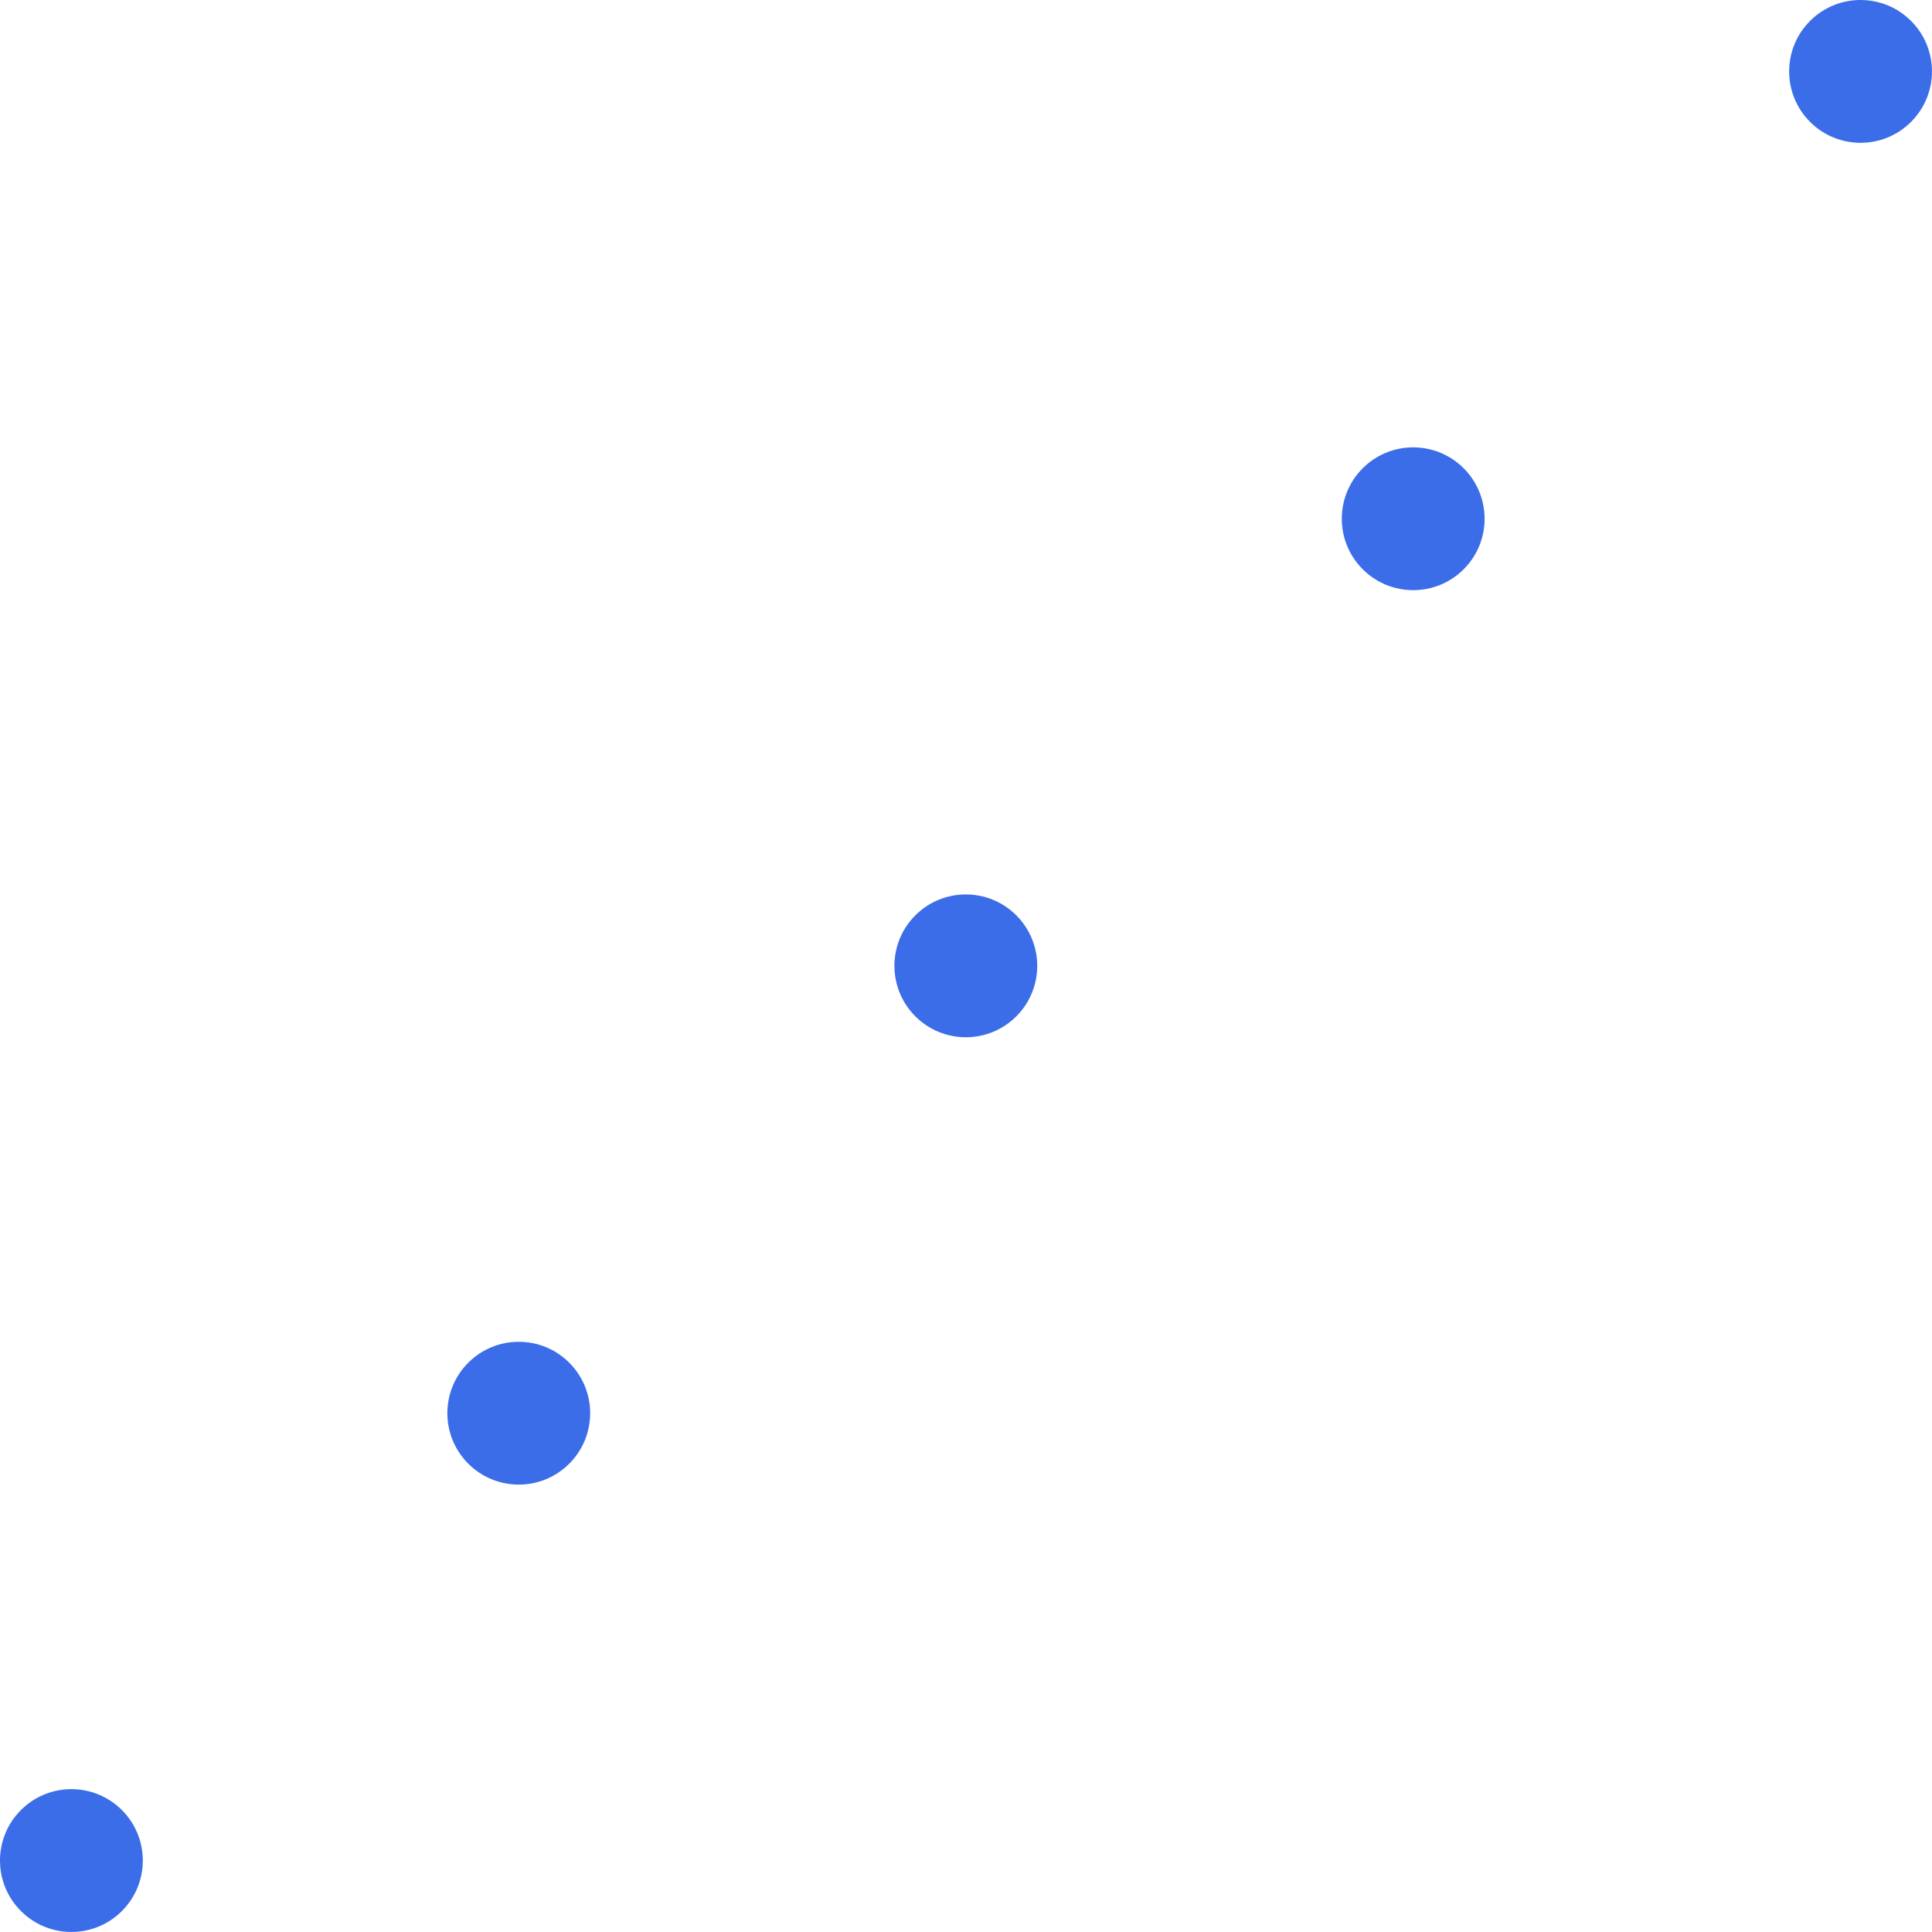 <svg width="129" height="129" viewBox="0 0 129 129" fill="none" xmlns="http://www.w3.org/2000/svg">
<path d="M8.139 120.858C6.277 118.996 3.259 118.996 1.397 120.858C-0.466 122.72 -0.466 125.739 1.397 127.601C3.259 129.463 6.277 129.463 8.139 127.601C10.001 125.739 10.001 122.72 8.139 120.858Z" fill="#3B6DE9"/>
<path d="M38.009 90.988C36.147 89.126 33.129 89.126 31.267 90.988C29.405 92.85 29.405 95.869 31.267 97.731C33.129 99.593 36.147 99.593 38.009 97.731C39.871 95.869 39.871 92.85 38.009 90.988Z" fill="#3B6DE9"/>
<path d="M67.86 61.118C65.998 59.256 62.979 59.256 61.117 61.118C59.255 62.98 59.255 65.999 61.117 67.861C62.979 69.722 65.998 69.722 67.86 67.861C69.722 65.999 69.722 62.98 67.86 61.118Z" fill="#3B6DE9"/>
<path d="M97.731 31.267C95.869 29.405 92.85 29.405 90.988 31.267C89.126 33.129 89.126 36.147 90.988 38.009C92.85 39.871 95.869 39.871 97.731 38.009C99.593 36.147 99.593 33.129 97.731 31.267Z" fill="#3B6DE9"/>
<path d="M120.858 8.139C122.72 10.001 125.739 10.001 127.601 8.139C129.463 6.277 129.463 3.259 127.601 1.397C125.739 -0.466 122.72 -0.466 120.858 1.397C118.996 3.259 118.996 6.277 120.858 8.139Z" fill="#3B6DE9"/>
</svg>
